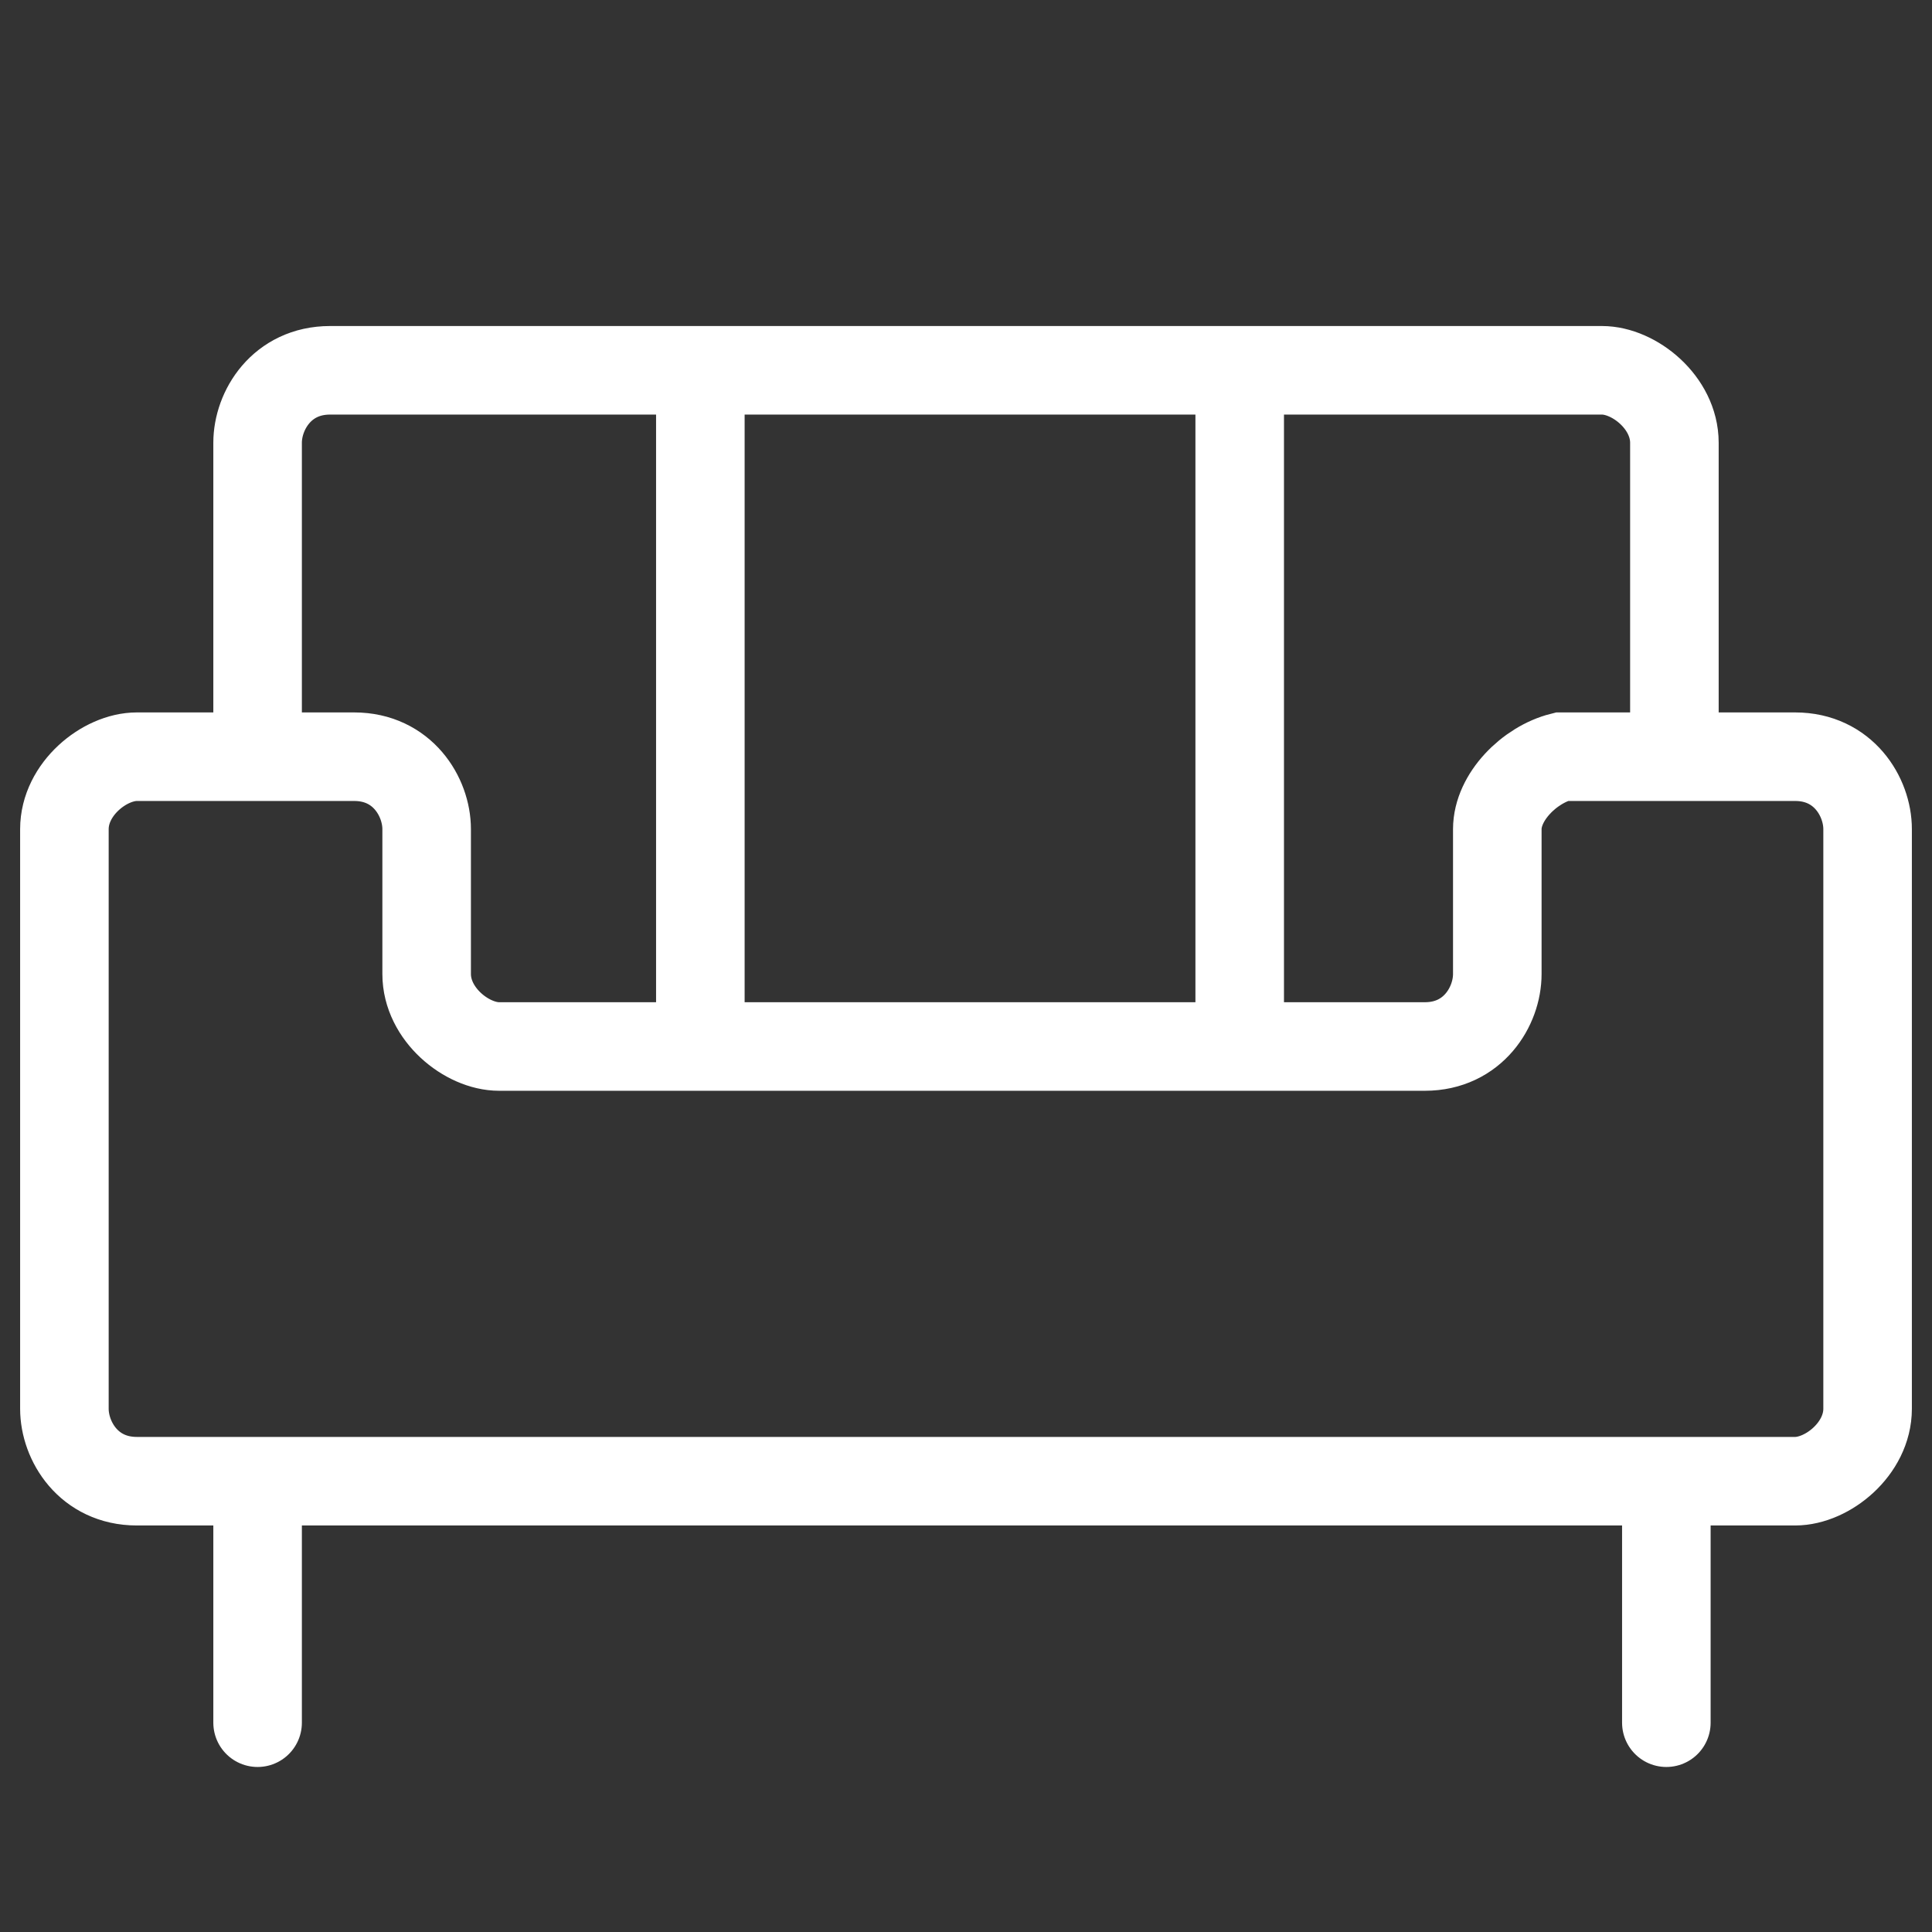 <?xml version="1.0" encoding="utf-8"?>
<!-- Generator: Adobe Illustrator 28.1.0, SVG Export Plug-In . SVG Version: 6.00 Build 0)  -->
<svg version="1.1" id="Layer_1" xmlns="http://www.w3.org/2000/svg" xmlns:xlink="http://www.w3.org/1999/xlink" x="0px" y="0px"
	 viewBox="0 0 24 24" style="enable-background:new 0 0 24 24;" xml:space="preserve">
<rect x="0" y="0" width="24" height="24" fill="#333333" stroke="none"/>
<style type="text/css">
	.st0{fill:none;stroke:#FFFFFF;stroke-width:1.1;stroke-miterlimit:10;}
	.st1{fill:none;stroke:#FFFFFF;stroke-width:1.1;stroke-linecap:round;stroke-linejoin:round;stroke-miterlimit:10;}
	.st2{fill:none;stroke:#FFFFFF;stroke-width:1.1;stroke-linecap:round;stroke-miterlimit:10;}
</style>
<g>
	<path class="st0" d="M18.6,10.3v1.8c0,0.4-0.3,0.9-0.9,0.9H6.2c-0.4,0-0.9-0.4-0.9-0.9v-1.8c0-0.4-0.3-0.9-0.9-0.9H1.7
		c-0.4,0-0.9,0.4-0.9,0.9v7.2c0,0.4,0.3,0.9,0.9,0.9h3.7h13.2h3.7c0.4,0,0.9-0.4,0.9-0.9v-7.2c0-0.4-0.3-0.9-0.9-0.9h-2.9
		C19,9.5,18.6,9.9,18.6,10.3z"/>
	<line class="st1" x1="20.7" y1="18.9" x2="20.7" y2="21.4"/>
	<path class="st0" d="M3.2,9.5V5.5c0-0.4,0.3-0.9,0.9-0.9h15.8c0.4,0,0.9,0.4,0.9,0.9v4.2"/>
	<line class="st2" x1="3.2" y1="21.4" x2="3.2" y2="18.9"/>
</g>
<line class="st0" x1="8.7" y1="4.6" x2="8.7" y2="12.8"/>
<line class="st0" x1="15.4" y1="4.6" x2="15.4" y2="12.8"/>
</svg>
